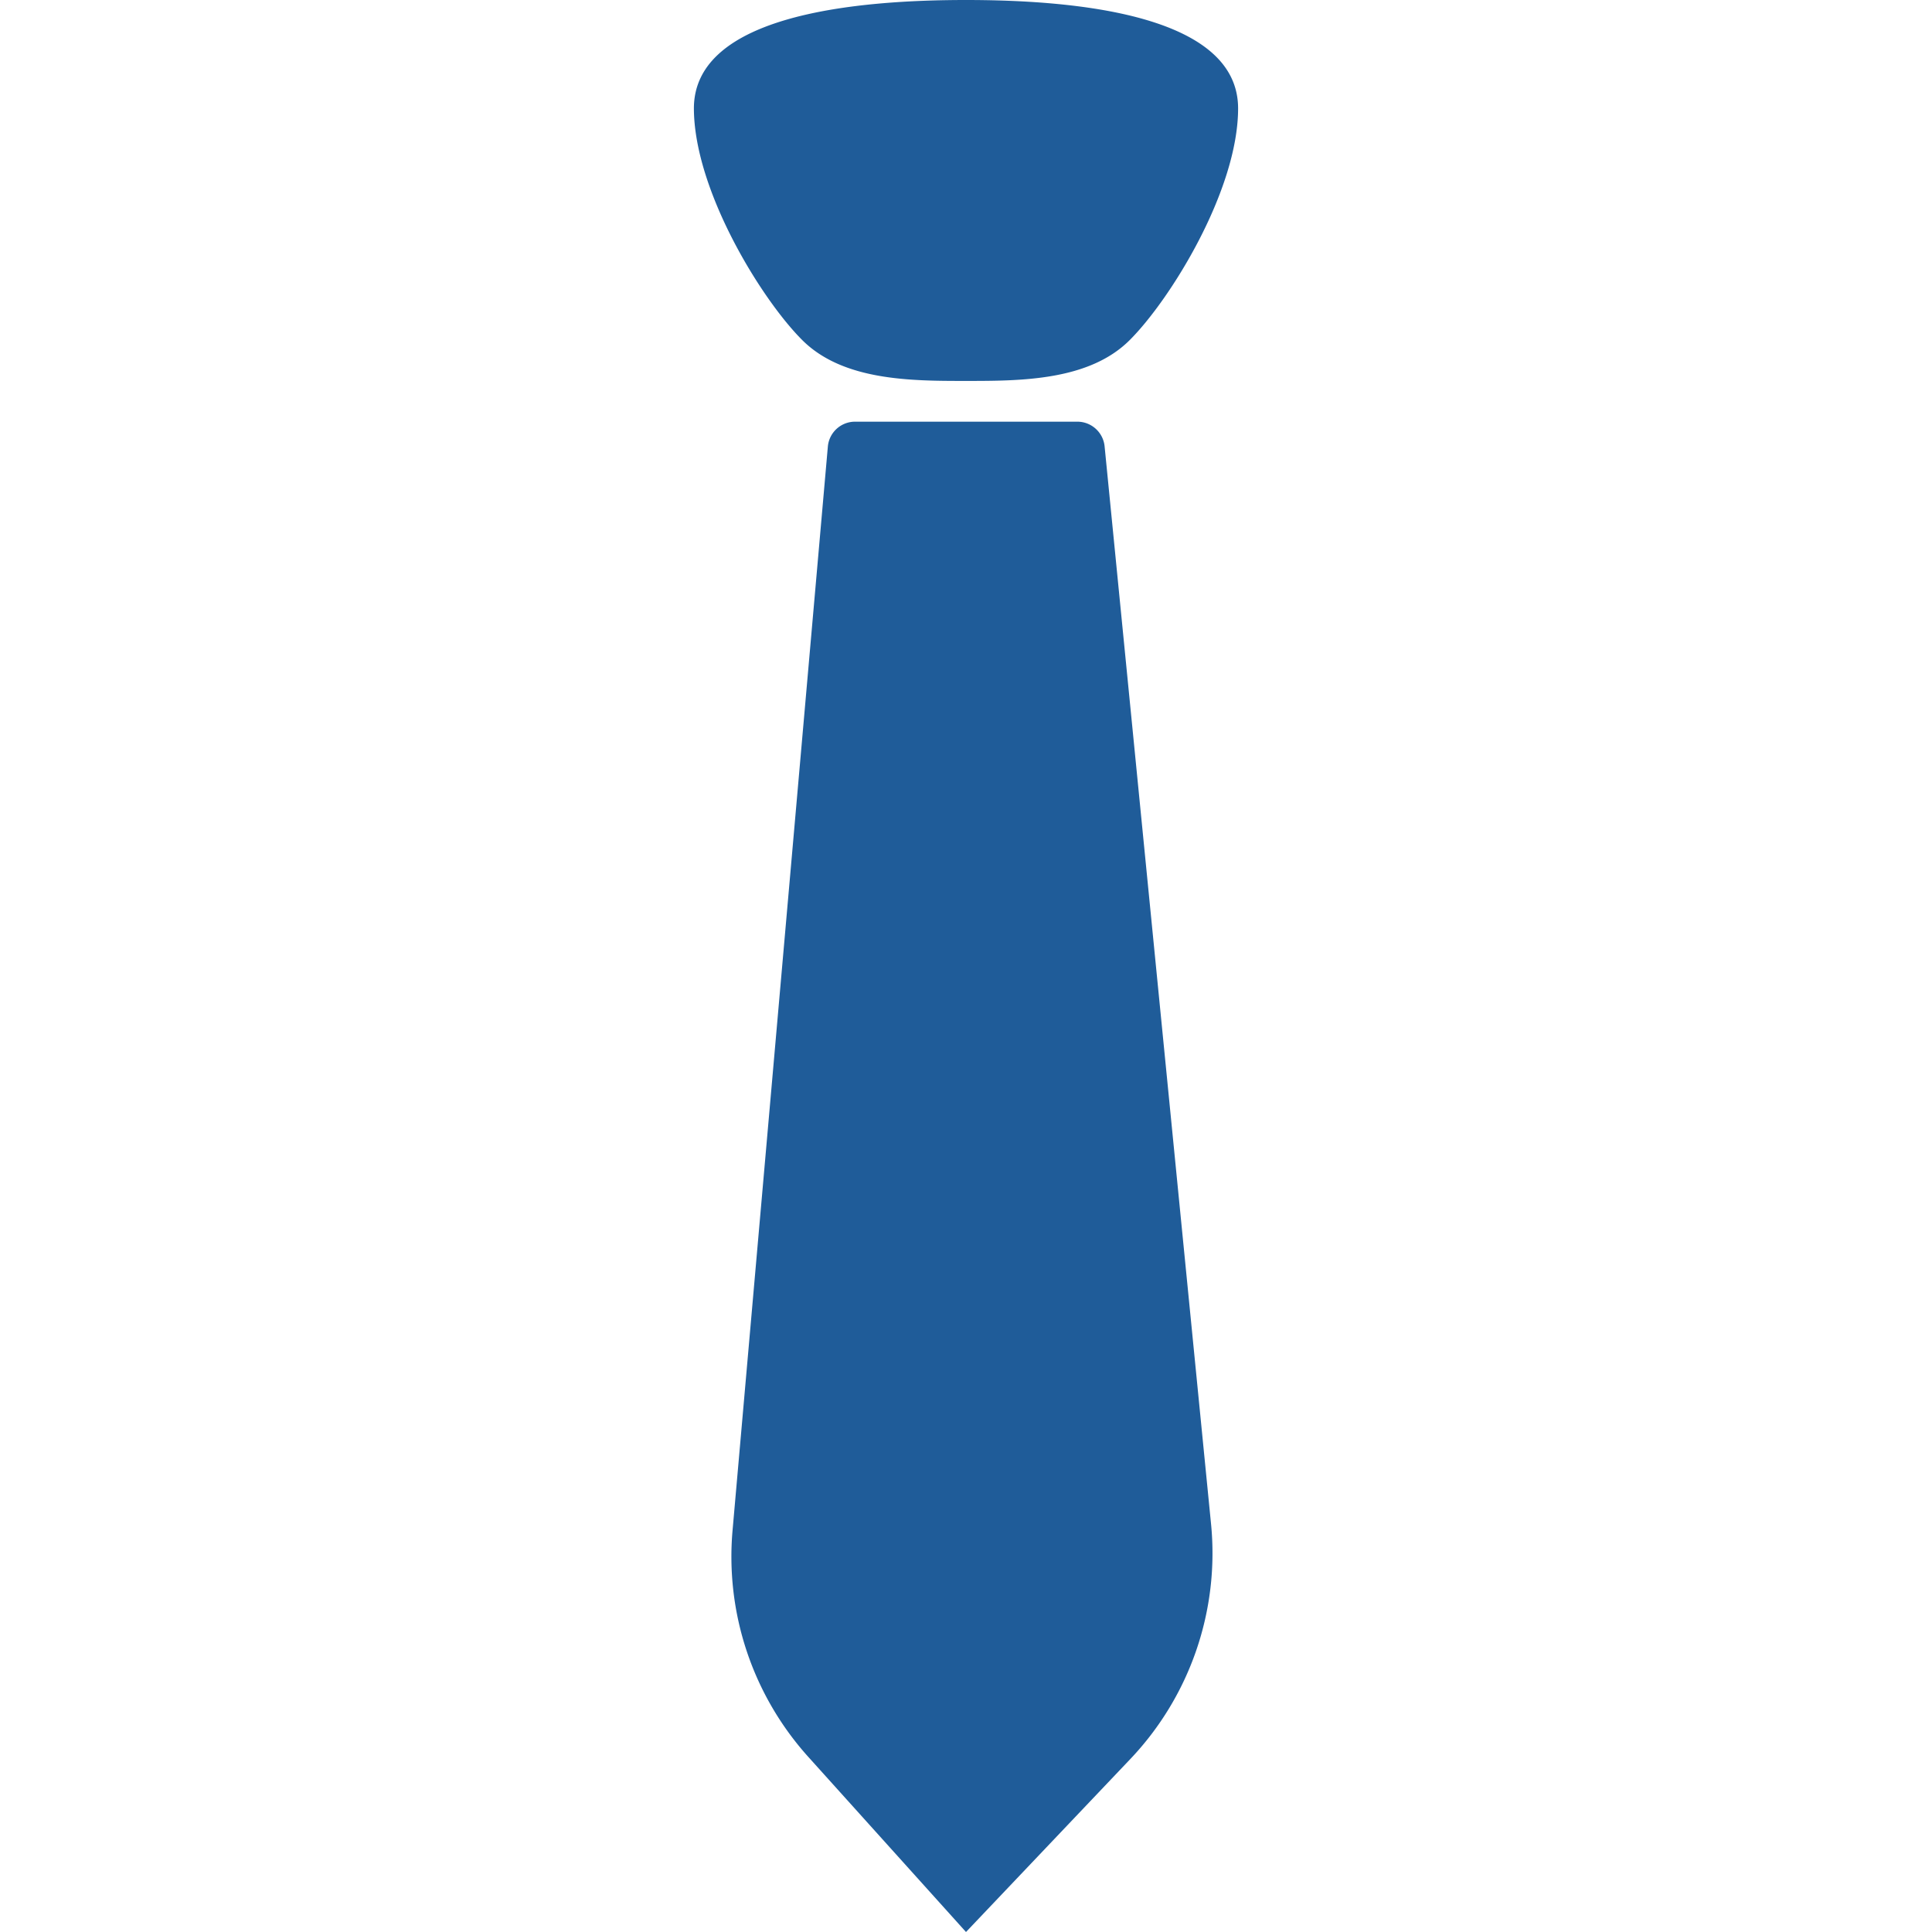 <svg id="Layer_11" data-name="Layer 11" xmlns="http://www.w3.org/2000/svg" width="512" height="512" viewBox="0 0 512 512"><defs><style>.cls-1{fill:#1f5c99;}</style></defs><title>formal-icon-color</title><path class="cls-1" d="M328.11,28.84c-.07,21.66-17.92,50.5-28.74,61.3S270.44,100.95,256,100.95s-32.53,0-43.38-10.81S184,50.5,183.89,28.84C183.78,3.59,227.9,0,256,0s72.22,3.59,72.11,28.84ZM219.39,118.34,194.14,405.52a79.29,79.29,0,0,0,20,60L256,512l43.52-45.81a79.19,79.19,0,0,0,21.41-62.43l-28.2-285.49a7.26,7.26,0,0,0-7.22-6.52H226.56a7.23,7.23,0,0,0-7.17,6.59Zm0,0"/></svg>